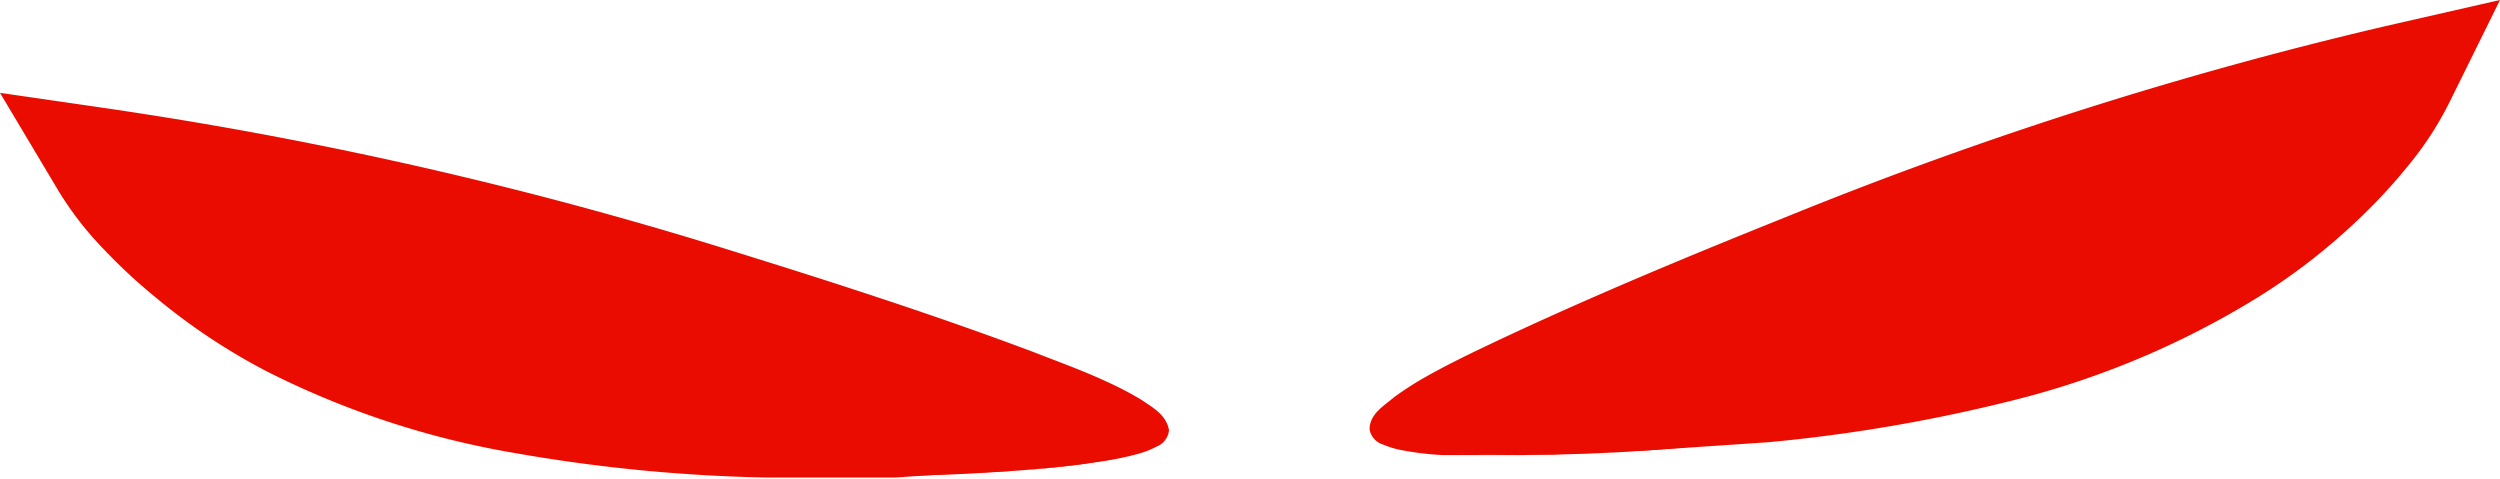 <svg xmlns="http://www.w3.org/2000/svg" viewBox="0 0 62.19 11.91"><defs><style>.cls-1{fill:#eb0c00;}</style></defs><title>Asset 1</title><g id="Layer_2" data-name="Layer 2"><g id="Trace"><g id="Eyes"><path class="cls-1" d="M25.4,11.7C7.48,13.07,2.66,4.09,2.66,4.09S40.71,10.52,25.4,11.7Z"/><path class="cls-1" d="M25.4,11.7c-1,.06-2.09.1-3.13.18l-3.14,0a40.51,40.51,0,0,1-6.32-.61A21.69,21.69,0,0,1,6.64,9.24,15.45,15.45,0,0,1,3.85,7.38,13.7,13.7,0,0,1,2.59,6.21,8.29,8.29,0,0,1,1.45,4.74L0,2.31l2.89.42A101.3,101.3,0,0,1,18.21,6.24c2.51.78,5,1.58,7.48,2.51.61.24,1.23.46,1.83.74a8.19,8.19,0,0,1,.88.46c.26.18.61.36.68.75a.49.49,0,0,1-.31.41,2.17,2.17,0,0,1-.46.18,7.47,7.47,0,0,1-1,.2C26.7,11.59,26.05,11.65,25.4,11.7Zm0,0c.65-.06,1.3-.13,1.94-.24a6.76,6.76,0,0,0,.95-.24,2.09,2.09,0,0,0,.44-.19c.13-.08.26-.19.24-.32s-.39-.44-.66-.58a8,8,0,0,0-.89-.37c-.61-.21-1.23-.4-1.86-.55-2.53-.6-5.11-1-7.7-1.33C12.68,7.2,7.53,6.46,2.43,5.44l1.44-2a10.08,10.08,0,0,0,.72,1,11.15,11.15,0,0,0,.95,1.05A19.73,19.73,0,0,0,7.76,7.42a22.22,22.22,0,0,0,5.36,2.76c.49.16,1,.35,1.46.5l1.5.37a28.72,28.72,0,0,0,3.07.53c1,.09,2.08.17,3.12.2S24.36,11.73,25.4,11.7Z"/><path class="cls-1" d="M37.82,11.32C55.63,11.25,59.68,2,59.68,2S22.6,11.38,37.82,11.32Z"/><path class="cls-1" d="M37.82,11.32c1,0,2.07-.09,3.1-.15S43,10.88,44,10.71a28.38,28.38,0,0,0,3-.77l1.46-.49c.48-.18.94-.41,1.4-.61a22,22,0,0,0,5.07-3.16,19.59,19.59,0,0,0,2-2,11,11,0,0,0,.85-1.12,10,10,0,0,0,.62-1.09L60,3.31C55.07,4.73,50,5.87,45,6.95c-2.52.56-5,1.13-7.5,1.93-.61.2-1.21.43-1.8.69a7.89,7.89,0,0,0-.85.43c-.26.16-.57.36-.61.62s.13.24.27.3a2.07,2.07,0,0,0,.45.16,6.7,6.7,0,0,0,1,.16C36.52,11.3,37.17,11.31,37.82,11.32Zm0,0c-.65,0-1.29,0-1.94,0a7.41,7.41,0,0,1-1-.12,2.15,2.15,0,0,1-.47-.14.48.48,0,0,1-.34-.38c0-.39.37-.59.61-.8a8.13,8.13,0,0,1,.83-.53c.57-.32,1.16-.6,1.75-.88,2.36-1.11,4.77-2.11,7.19-3.08A99.8,99.8,0,0,1,59.34.65L62.19,0,60.94,2.53a8.21,8.21,0,0,1-1,1.55,13.59,13.59,0,0,1-1.15,1.26A15.31,15.31,0,0,1,56.16,7.4a21.5,21.5,0,0,1-5.93,2.52A40.24,40.24,0,0,1,44,11l-3.11.21C39.89,11.25,38.85,11.29,37.82,11.32Z"/></g></g></g></svg>